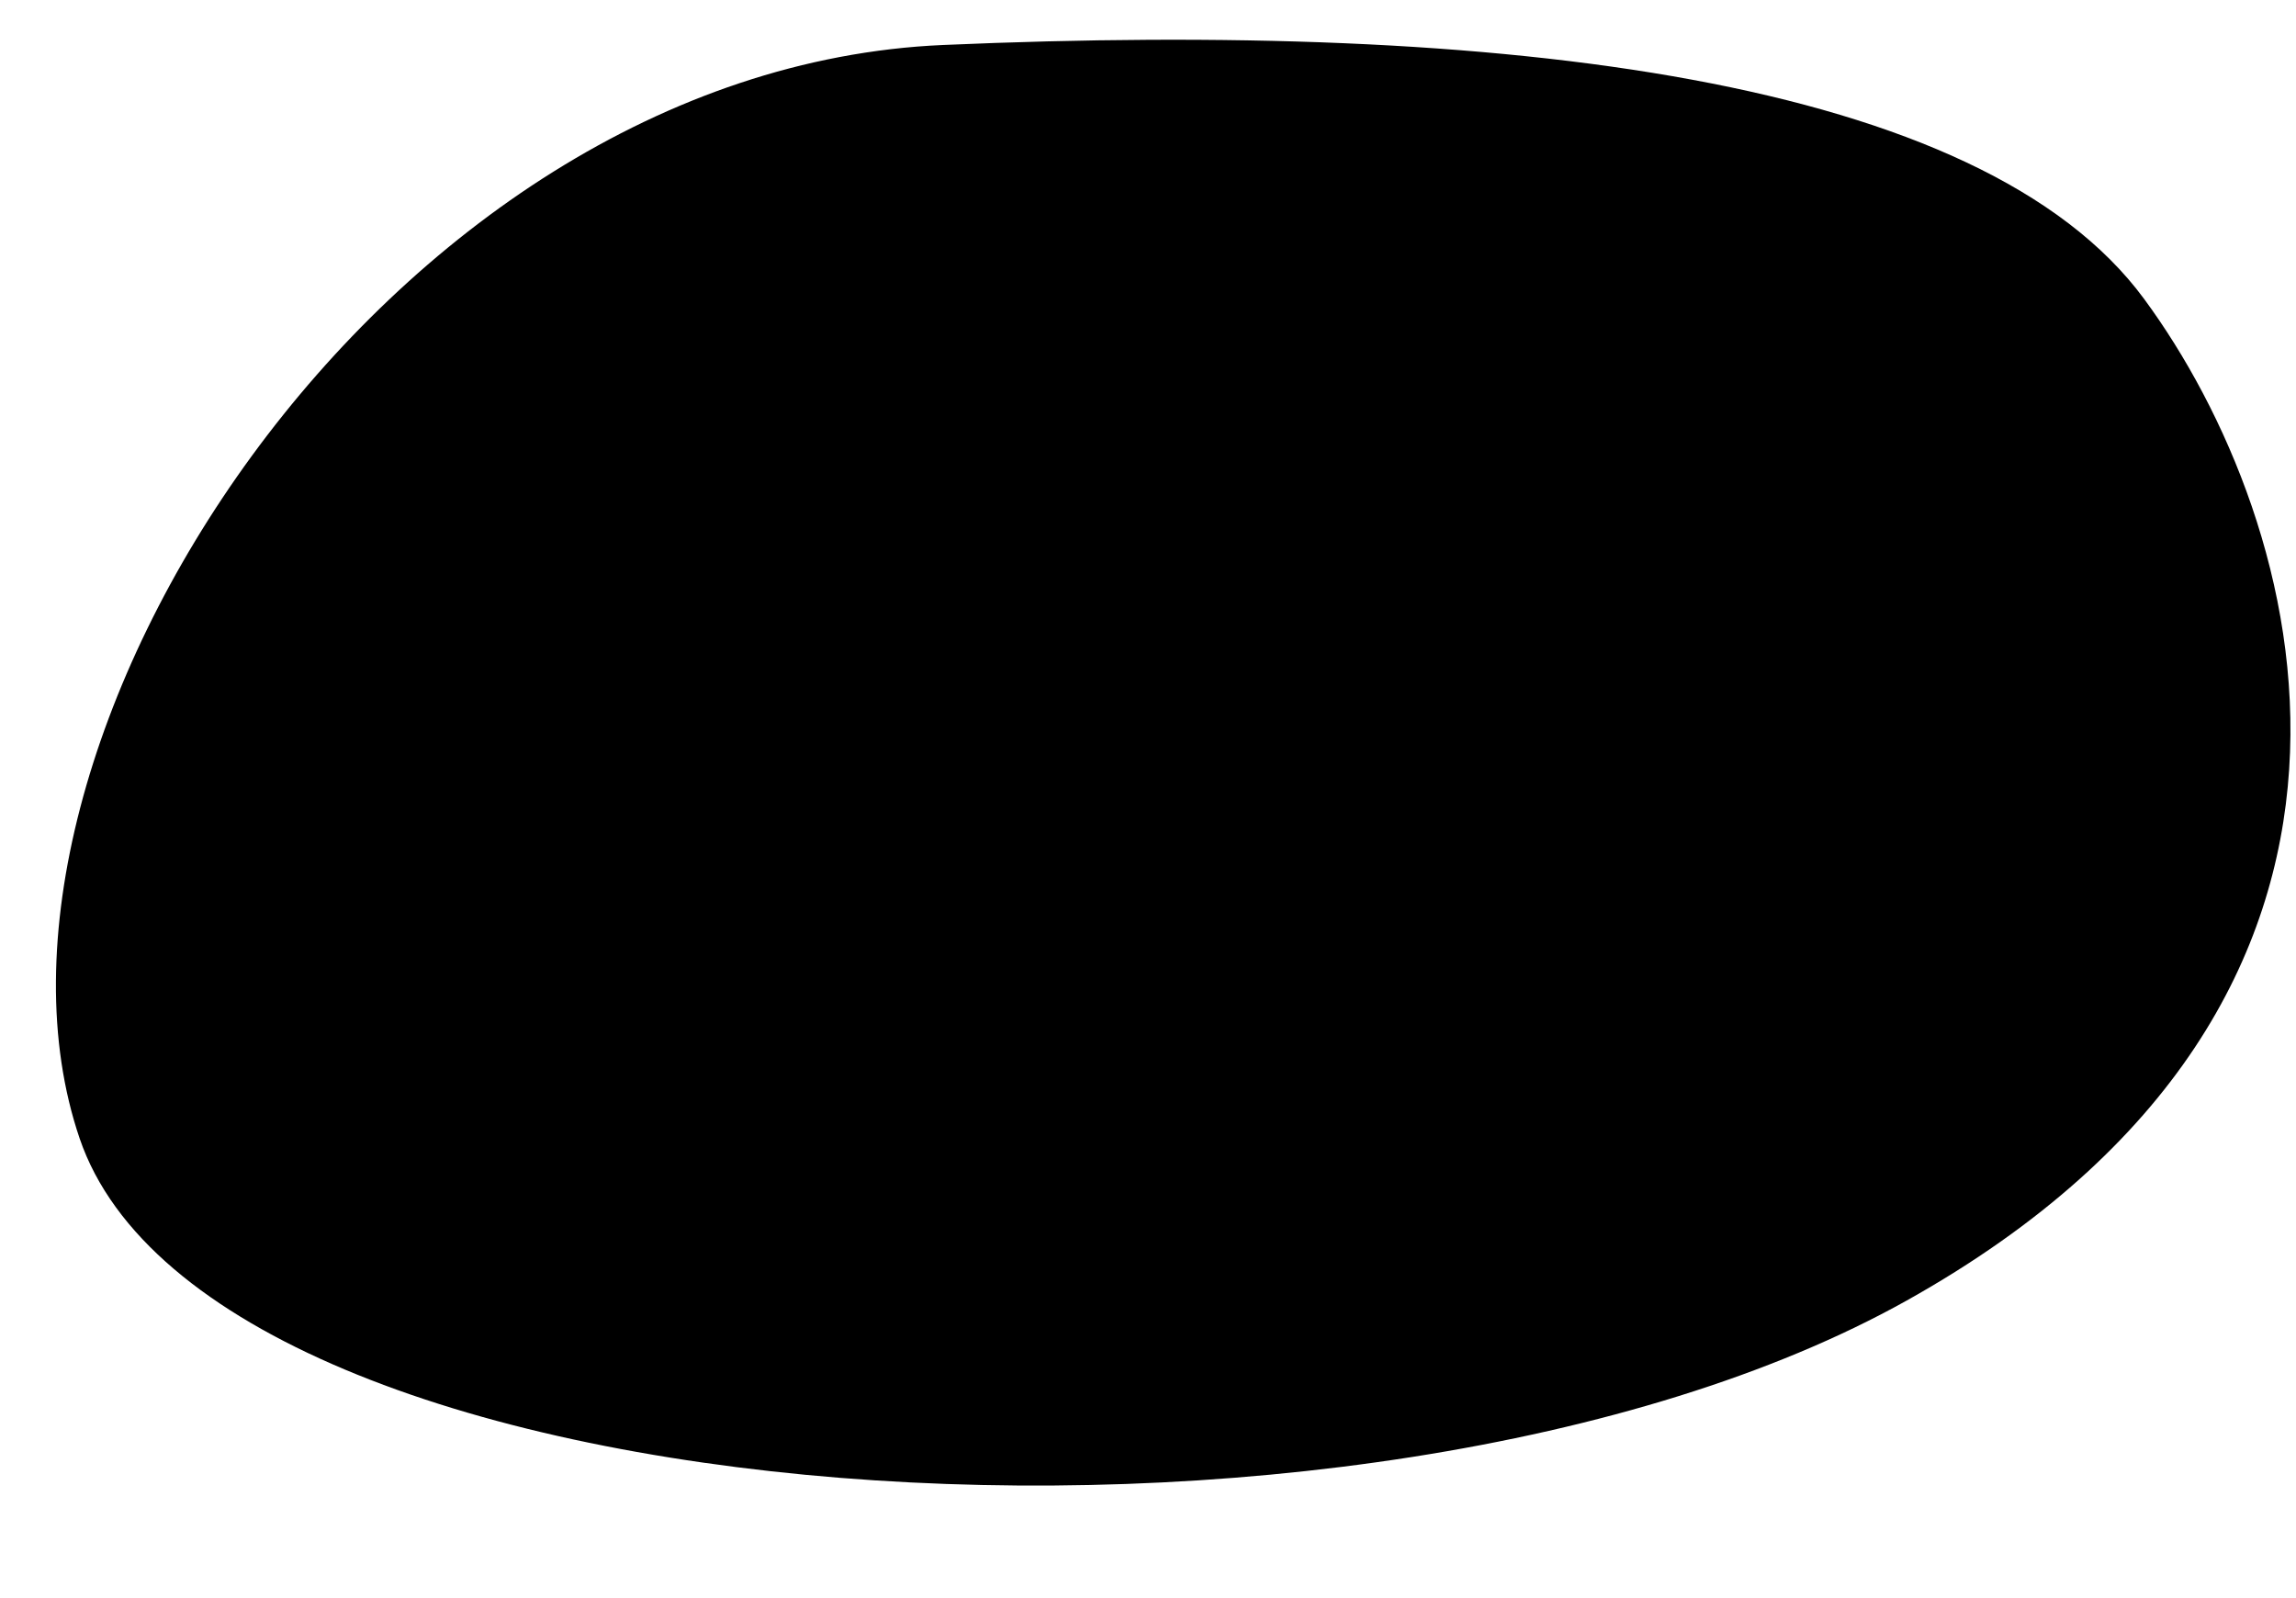 <?xml version="1.0" encoding="UTF-8" standalone="no"?>
<svg
   xmlns:dc="http://purl.org/dc/elements/1.1/"
   xmlns:cc="http://creativecommons.org/ns#"
   xmlns:rdf="http://www.w3.org/1999/02/22-rdf-syntax-ns#"
   xmlns:svg="http://www.w3.org/2000/svg"
   xmlns="http://www.w3.org/2000/svg"
   xmlns:sodipodi="http://sodipodi.sourceforge.net/DTD/sodipodi-0.dtd"
   xmlns:inkscape="http://www.inkscape.org/namespaces/inkscape"
   class="spots__one"
   viewBox="0 0 441 307"
   preserveAspectRatio="none"
   version="1.1"
   id="svg22"
   sodipodi:docname="spot.svg"
   inkscape:version="0.92.4 (5da689c313, 2019-01-14)">
  <defs
     id="defs26" />
  <sodipodi:namedview
     pagecolor="#ffffff"
     bordercolor="#666666"
     borderopacity="1"
     objecttolerance="10"
     gridtolerance="10"
     guidetolerance="10"
     inkscape:pageopacity="0"
     inkscape:pageshadow="2"
     inkscape:window-width="1827"
     inkscape:window-height="953"
     id="namedview24"
     showgrid="false"
     inkscape:zoom="2.1742958"
     inkscape:cx="170.95606"
     inkscape:cy="132.82103"
     inkscape:window-x="0"
     inkscape:window-y="30"
     inkscape:window-maximized="0"
     inkscape:current-layer="svg22" />
  <path
     d="M 181.122,8.641 C 73.59,13.331 -10.01,144.316 15.295,218.661 40.6,293.007 262.507,307.798 366.245,249.791 469.983,191.783 443.157,99.957 411.825,57.415 380.492,14.873 288.653,3.951 181.122,8.641 Z"
     id="path20"
     inkscape:connector-curvature="0"
     sodipodi:nodetypes="cszsc" />
</svg>
